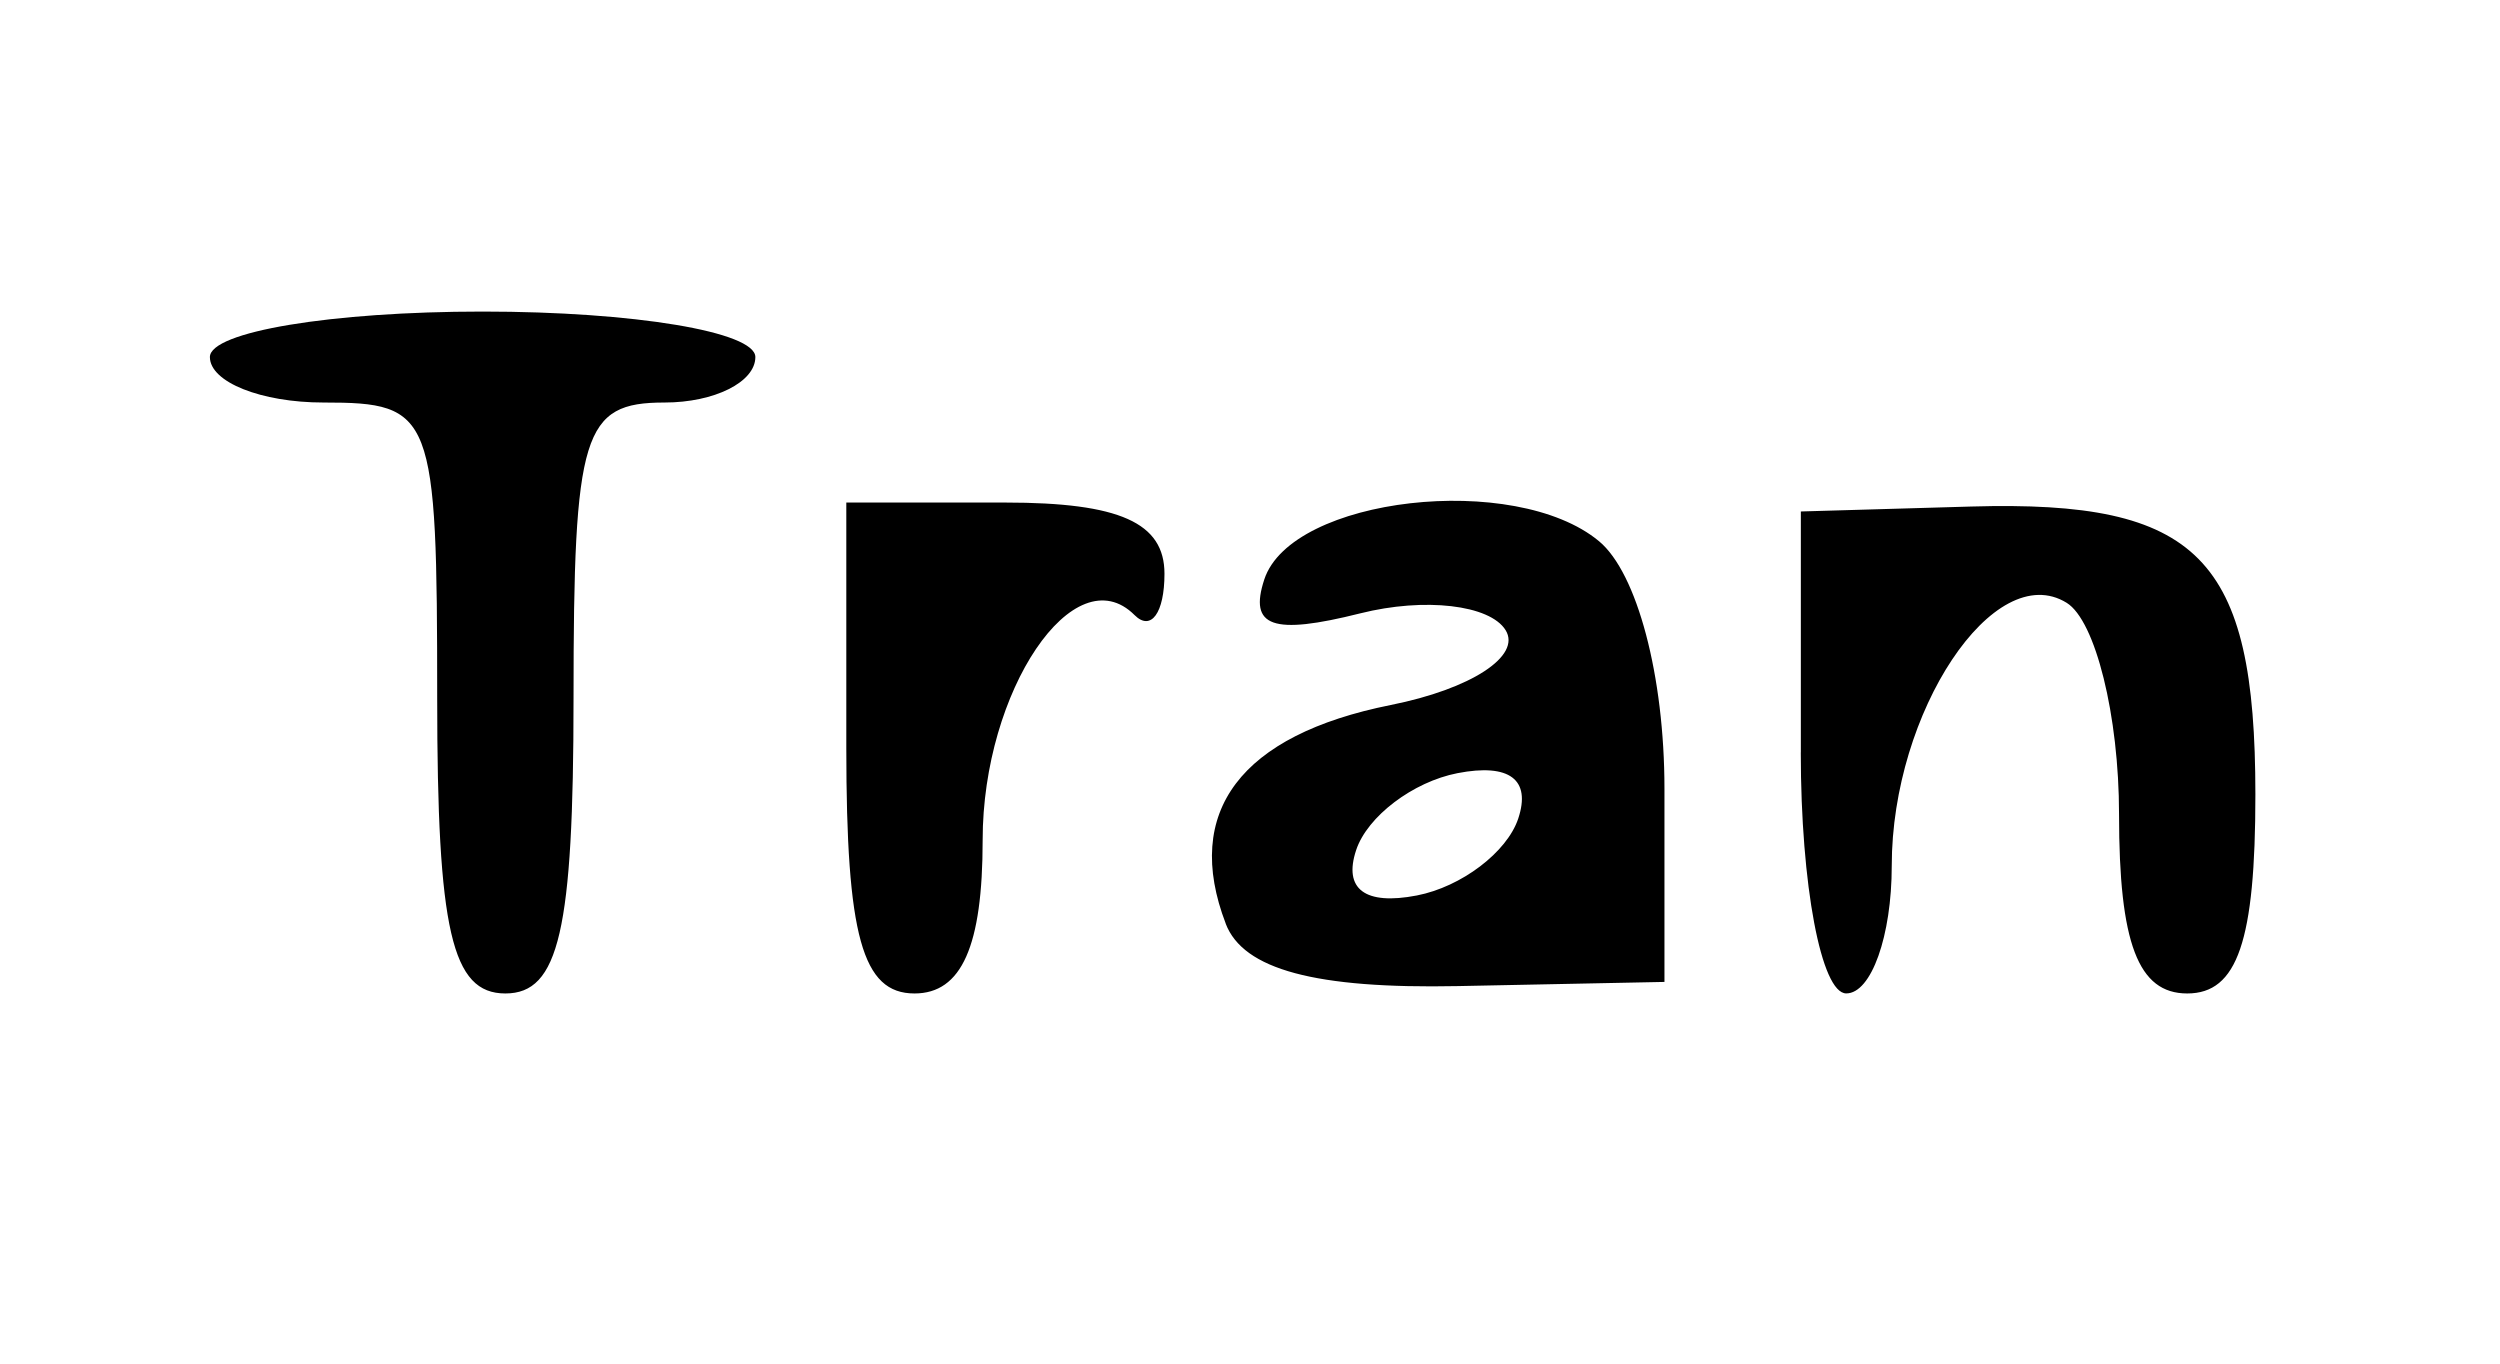 <?xml version="1.0" encoding="UTF-8" standalone="no"?>
<!-- Created with Inkscape (http://www.inkscape.org/) -->

<svg
   xmlns:dc="http://purl.org/dc/elements/1.1/"
   xmlns:cc="http://creativecommons.org/ns#"
   xmlns:rdf="http://www.w3.org/1999/02/22-rdf-syntax-ns#"
   xmlns:svg="http://www.w3.org/2000/svg"
   xmlns="http://www.w3.org/2000/svg"
   xmlns:sodipodi="http://sodipodi.sourceforge.net/DTD/sodipodi-0.dtd"
   xmlns:inkscape="http://www.inkscape.org/namespaces/inkscape"
   id="svg2"
   version="1.1"
   inkscape:version="0.91 r13725"
   width="51.562"
   height="28.125"
   viewBox="0 0 51.562 28.125"
   sodipodi:docname="transito.svg">
  <defs
     id="defs6" />
  <sodipodi:namedview
     pagecolor="#ffffff"
     bordercolor="#666666"
     borderopacity="1"
     objecttolerance="10"
     gridtolerance="10"
     guidetolerance="10"
     inkscape:pageopacity="0"
     inkscape:pageshadow="2"
     inkscape:window-width="640"
     inkscape:window-height="480"
     id="namedview4"
     showgrid="false"
     inkscape:zoom="8.3911111"
     inkscape:cx="25.78125"
     inkscape:cy="14.0625"
     inkscape:window-x="0"
     inkscape:window-y="0"
     inkscape:window-maximized="0"
     inkscape:current-layer="svg2" />
  <path
     style="fill:#000000"
     d="m 9.017,14.396 c 0,-5.875 -0.084,-6.094 -2.344,-6.094 -1.289,0 -2.344,-0.422 -2.344,-0.938 0,-0.521 2.5,-0.938 5.625,-0.938 3.125,0 5.625,0.417 5.625,0.938 0,0.516 -0.844,0.938 -1.875,0.938 -1.683,0 -1.875,0.625 -1.875,6.094 0,4.792 -0.3,6.094 -1.406,6.094 -1.106,0 -1.406,-1.302 -1.406,-6.094 z m 8.438,1.031 0,-5.062 3.281,0 c 2.354,0 3.281,0.415 3.281,1.469 0,0.808 -0.278,1.191 -0.617,0.852 -1.242,-1.242 -3.133,1.558 -3.133,4.638 0,2.19 -0.434,3.166 -1.406,3.166 -1.076,0 -1.406,-1.188 -1.406,-5.062 z m 7.826,3.623 c -0.886,-2.31 0.307,-3.89 3.405,-4.51 1.656,-0.331 2.696,-1.01 2.367,-1.543 -0.324,-0.524 -1.672,-0.68 -2.997,-0.347 -1.812,0.455 -2.302,0.281 -1.98,-0.7 0.559,-1.699 5.171,-2.226 6.903,-0.788 0.787,0.653 1.35,2.781 1.35,5.105 l 0,3.985 -4.261,0.086 c -2.937,0.059 -4.425,-0.341 -4.788,-1.287 z m 6.032,-2.166 c 0.269,-0.807 -0.182,-1.145 -1.251,-0.938 -0.919,0.178 -1.86,0.892 -2.091,1.585 -0.269,0.807 0.182,1.145 1.251,0.938 0.919,-0.178 1.86,-0.892 2.091,-1.585 z m 5.829,-1.365 0,-4.97 3.516,-0.102 c 4.691,-0.136 5.859,1.048 5.859,5.939 0,3.023 -0.37,4.104 -1.406,4.104 -1.012,0 -1.406,-1.036 -1.406,-3.695 0,-2.032 -0.486,-3.995 -1.08,-4.362 -1.497,-0.925 -3.608,2.249 -3.608,5.423 0,1.448 -0.422,2.633 -0.938,2.633 -0.516,0 -0.938,-2.237 -0.938,-4.97 z"
     id="path3338"
     inkscape:connector-curvature="0" />
</svg>
